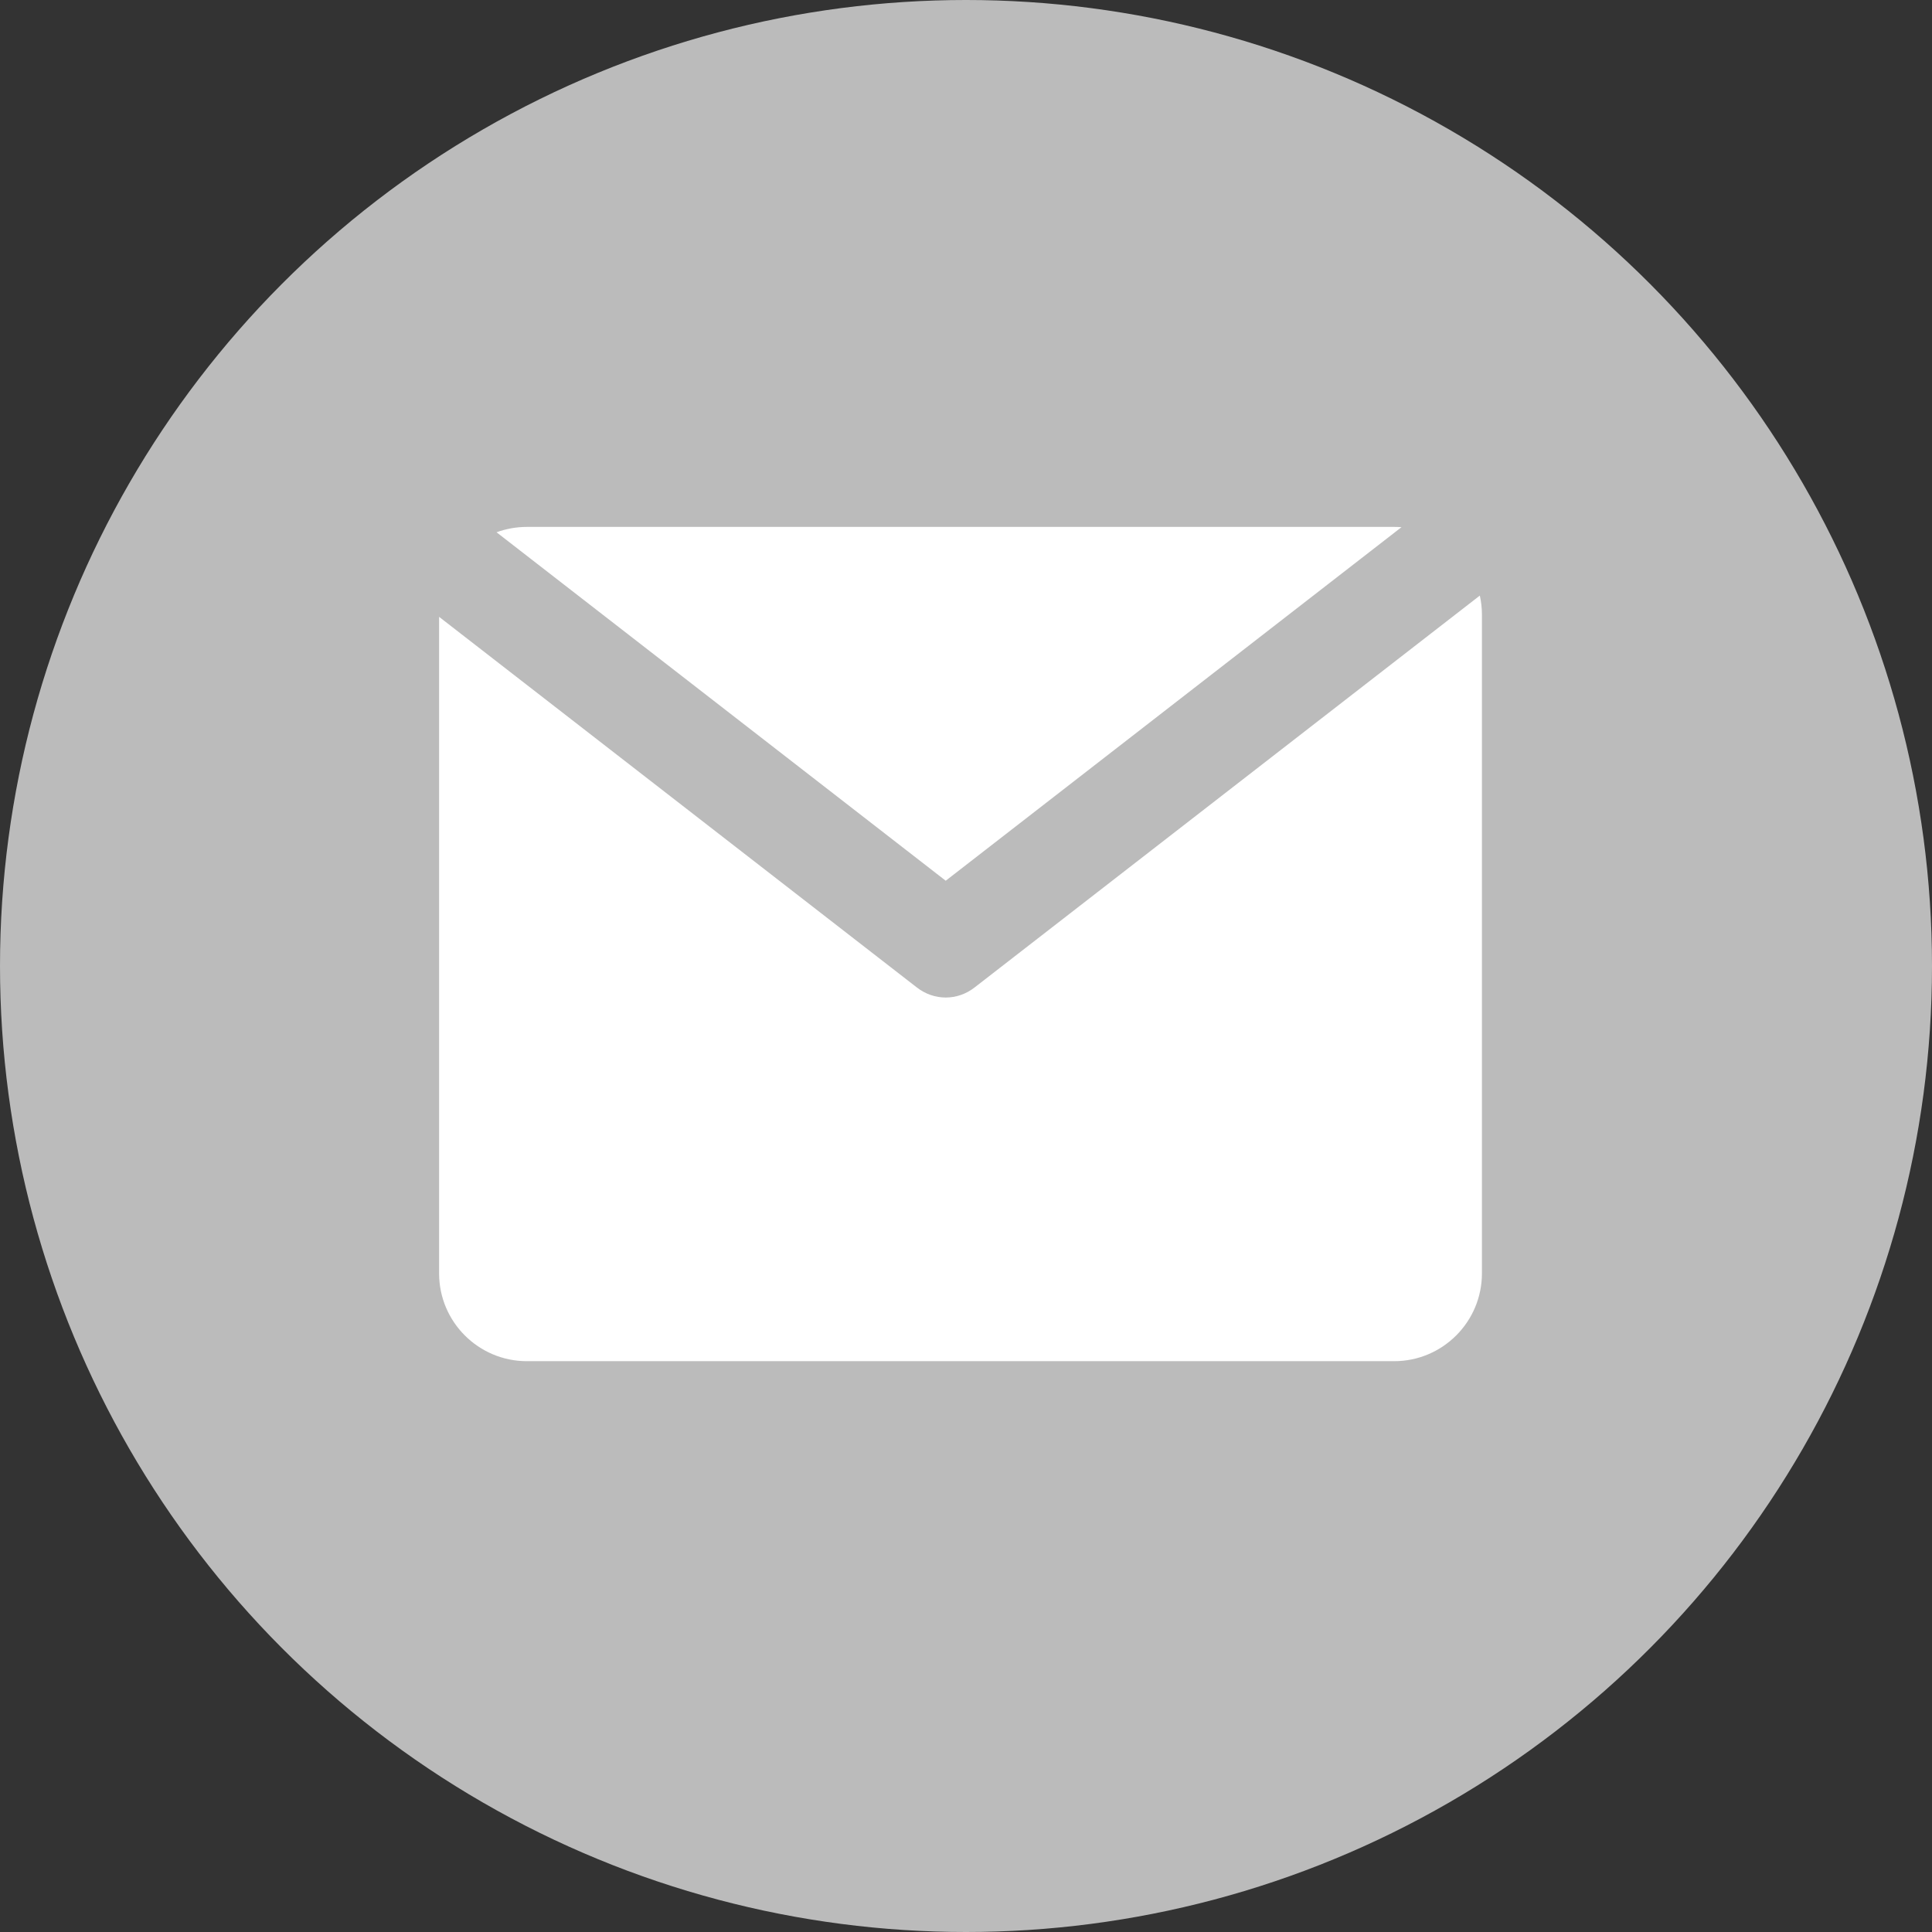 <svg width="22" height="22" viewBox="0 0 22 22" fill="none" xmlns="http://www.w3.org/2000/svg">
<rect x="0" y="0" width="22" height="22" fill="#333333" stroke="none"/>
<circle cx="11" cy="11" r="11" fill="#BBBBBB"/>
<path fill-rule="evenodd" clip-rule="evenodd" d="M5 7.024V14.5C5 15.052 5.448 15.5 6 15.5H15.875C16.427 15.5 16.875 15.052 16.875 14.5V7C16.875 6.925 16.867 6.852 16.851 6.782L11.097 11.245C10.902 11.397 10.637 11.397 10.441 11.245L5 7.024ZM15.959 6.003C15.931 6.001 15.903 6 15.875 6H6C5.878 6 5.762 6.022 5.654 6.061L10.769 10.029L15.959 6.003Z" fill="white"/>
</svg>
